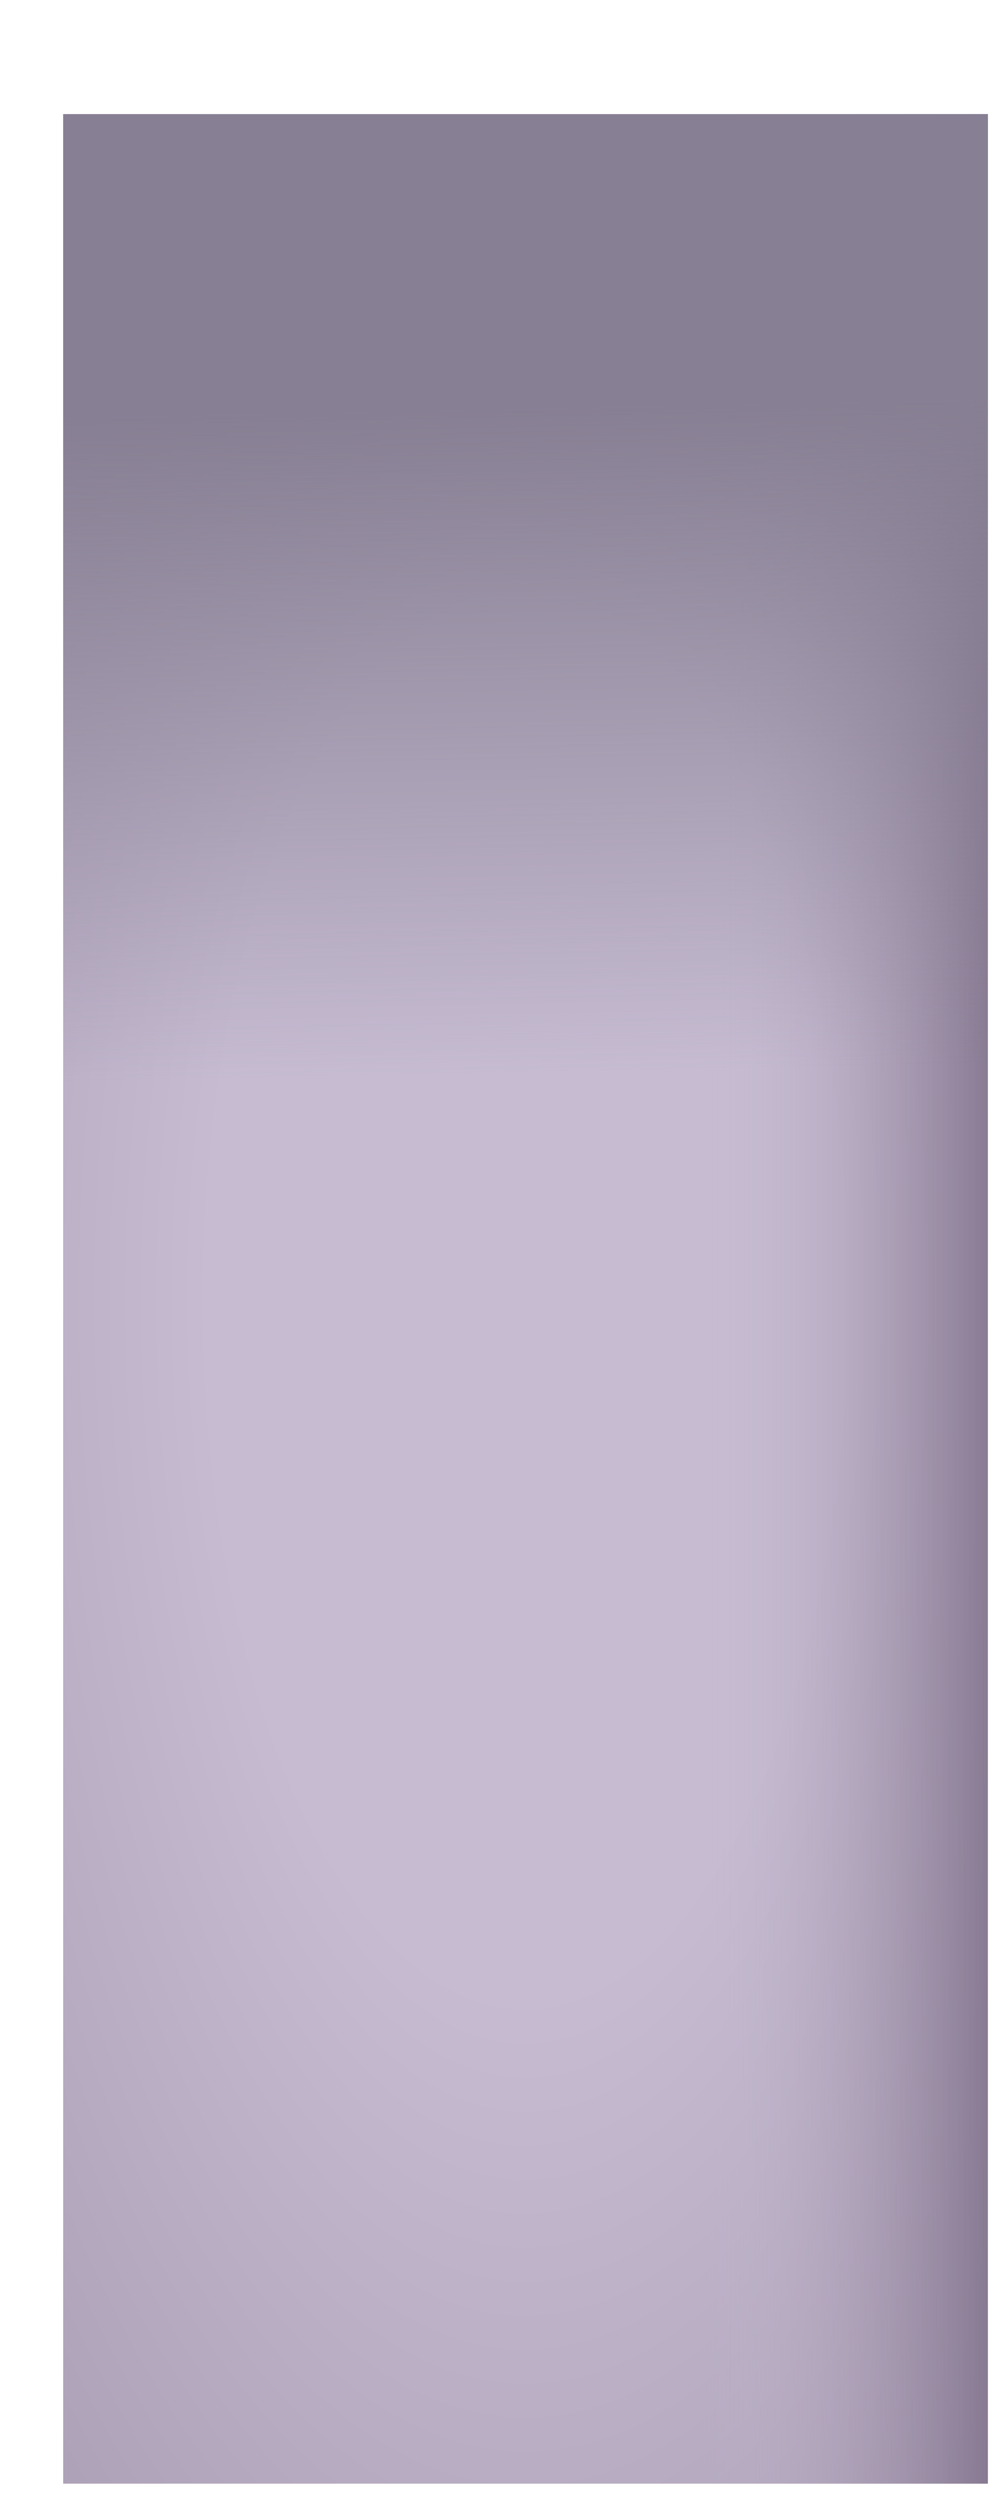 <?xml version="1.0" encoding="UTF-8" standalone="no"?><svg width='6' height='15' viewBox='0 0 6 15' fill='none' xmlns='http://www.w3.org/2000/svg'>
<path d='M5.927 0.685H0.379V14.902H5.927V0.685Z' fill='url(#paint0_radial_1_765)'/>
<path d='M5.927 0.685H0.379V14.902H5.927V0.685Z' fill='url(#paint1_linear_1_765)'/>
<path d='M5.927 0.685H0.379V14.902H5.927V0.685Z' fill='url(#paint2_linear_1_765)'/>
<defs>
<radialGradient id='paint0_radial_1_765' cx='0' cy='0' r='1' gradientUnits='userSpaceOnUse' gradientTransform='translate(3.153 7.793) rotate(90) scale(10.36 4.705)'>
<stop offset='0.397' stop-color='#C6BBD1'/>
<stop offset='1' stop-color='#A89CB3'/>
</radialGradient>
<linearGradient id='paint1_linear_1_765' x1='6.124' y1='10.092' x2='4.237' y2='10.092' gradientUnits='userSpaceOnUse'>
<stop stop-color='#7A6C85'/>
<stop offset='1' stop-color='#C7BCD2' stop-opacity='0'/>
</linearGradient>
<linearGradient id='paint2_linear_1_765' x1='2.734' y1='2.464' x2='2.814' y2='6.446' gradientUnits='userSpaceOnUse'>
<stop stop-color='#877F93'/>
<stop offset='1' stop-color='#877F93' stop-opacity='0'/>
</linearGradient>
</defs>
</svg>
